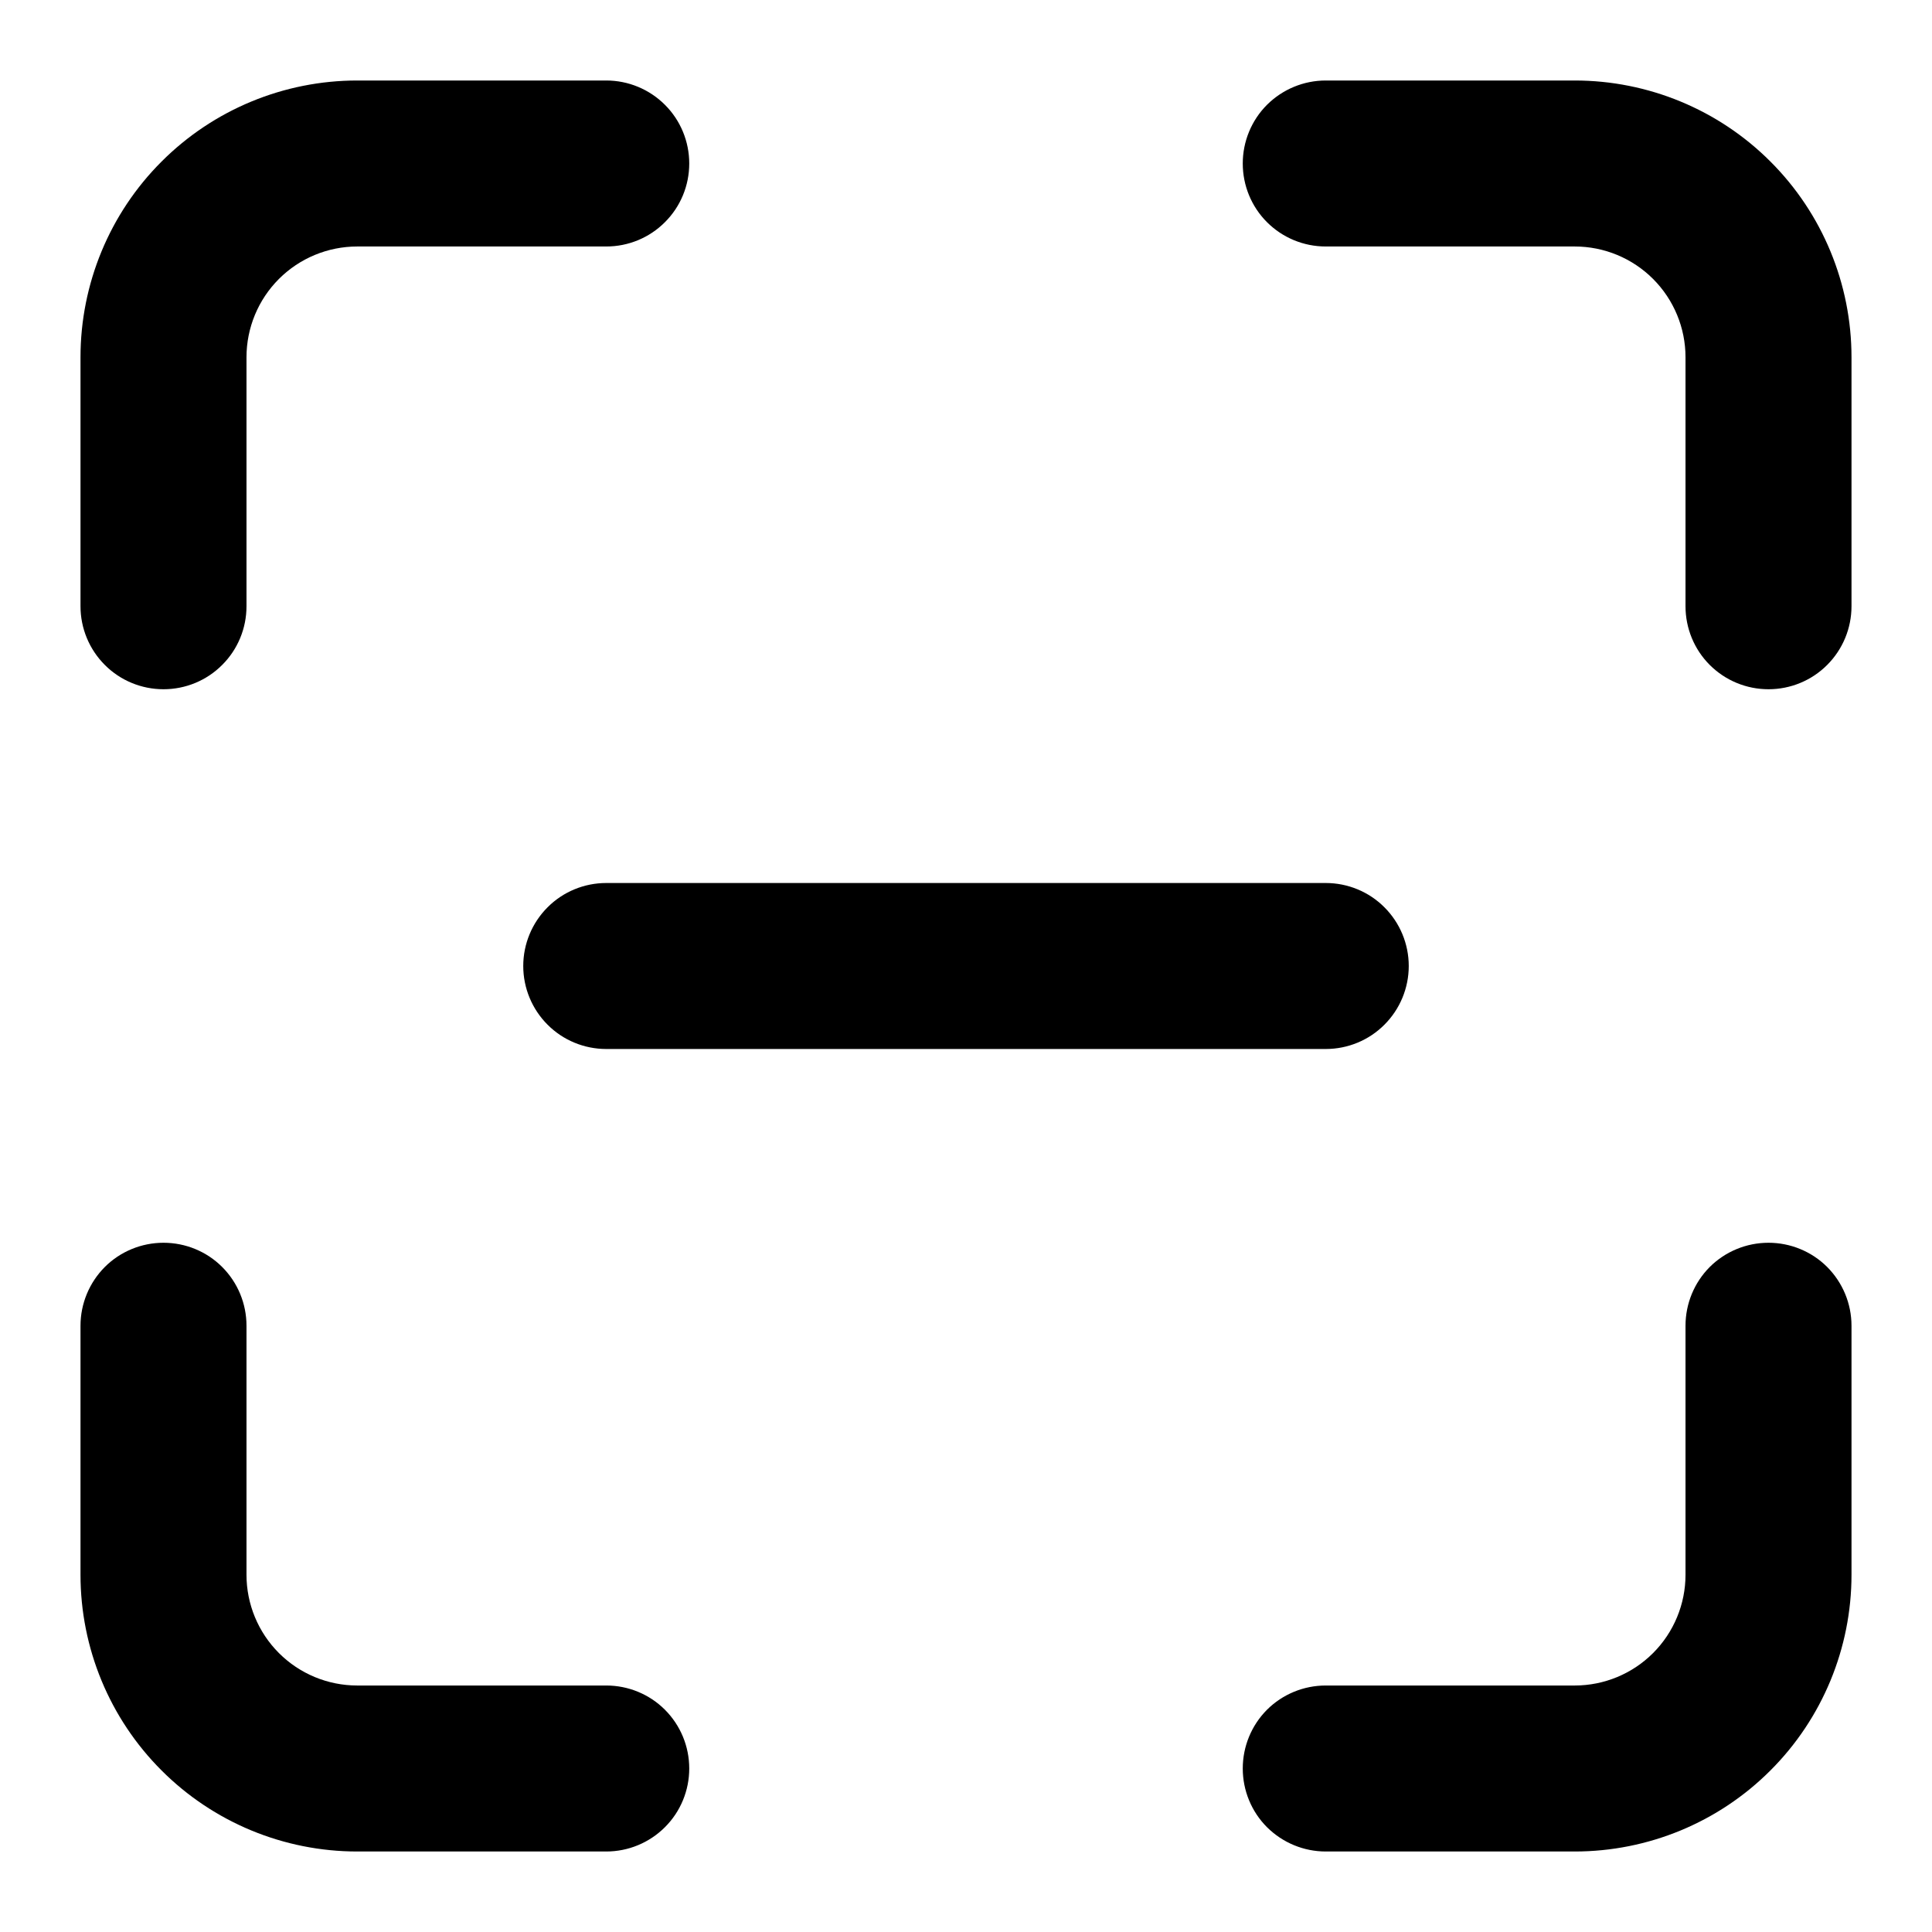 <svg width="24" height="24" viewBox="0 0 24 24" fill="none" xmlns="http://www.w3.org/2000/svg">
<path d="M4.438 3.062C4.073 3.062 3.723 3.207 3.465 3.465C3.207 3.723 3.062 4.073 3.062 4.438V7.531C3.062 7.805 2.954 8.067 2.76 8.26C2.567 8.454 2.305 8.562 2.031 8.562C1.758 8.562 1.495 8.454 1.302 8.26C1.109 8.067 1 7.805 1 7.531V4.438C1 3.526 1.362 2.651 2.007 2.007C2.651 1.362 3.526 1 4.438 1H7.531C7.805 1 8.067 1.109 8.26 1.302C8.454 1.495 8.562 1.758 8.562 2.031C8.562 2.305 8.454 2.567 8.26 2.76C8.067 2.954 7.805 3.062 7.531 3.062H4.438ZM4.438 20.938C4.073 20.938 3.723 20.793 3.465 20.535C3.207 20.277 3.062 19.927 3.062 19.562V16.469C3.062 16.195 2.954 15.933 2.76 15.739C2.567 15.546 2.305 15.438 2.031 15.438C1.758 15.438 1.495 15.546 1.302 15.739C1.109 15.933 1 16.195 1 16.469V19.562C1 20.474 1.362 21.349 2.007 21.993C2.651 22.638 3.526 23 4.438 23H7.531C7.805 23 8.067 22.891 8.26 22.698C8.454 22.505 8.562 22.242 8.562 21.969C8.562 21.695 8.454 21.433 8.26 21.239C8.067 21.046 7.805 20.938 7.531 20.938H4.438ZM20.938 4.438C20.938 4.073 20.793 3.723 20.535 3.465C20.277 3.207 19.927 3.062 19.562 3.062H16.469C16.195 3.062 15.933 2.954 15.739 2.76C15.546 2.567 15.438 2.305 15.438 2.031C15.438 1.758 15.546 1.495 15.739 1.302C15.933 1.109 16.195 1 16.469 1H19.562C20.474 1 21.349 1.362 21.993 2.007C22.638 2.651 23 3.526 23 4.438V7.531C23 7.805 22.891 8.067 22.698 8.26C22.505 8.454 22.242 8.562 21.969 8.562C21.695 8.562 21.433 8.454 21.239 8.26C21.046 8.067 20.938 7.805 20.938 7.531V4.438ZM19.562 20.938C19.927 20.938 20.277 20.793 20.535 20.535C20.793 20.277 20.938 19.927 20.938 19.562V16.469C20.938 16.195 21.046 15.933 21.239 15.739C21.433 15.546 21.695 15.438 21.969 15.438C22.242 15.438 22.505 15.546 22.698 15.739C22.891 15.933 23 16.195 23 16.469V19.562C23 20.474 22.638 21.349 21.993 21.993C21.349 22.638 20.474 23 19.562 23H16.469C16.195 23 15.933 22.891 15.739 22.698C15.546 22.505 15.438 22.242 15.438 21.969C15.438 21.695 15.546 21.433 15.739 21.239C15.933 21.046 16.195 20.938 16.469 20.938H19.562ZM6.5 12C6.5 11.726 6.609 11.464 6.802 11.271C6.995 11.077 7.258 10.969 7.531 10.969H16.469C16.742 10.969 17.005 11.077 17.198 11.271C17.391 11.464 17.5 11.726 17.5 12C17.5 12.274 17.391 12.536 17.198 12.729C17.005 12.923 16.742 13.031 16.469 13.031H7.531C7.258 13.031 6.995 12.923 6.802 12.729C6.609 12.536 6.5 12.274 6.5 12Z" fill="black"/>
</svg>
